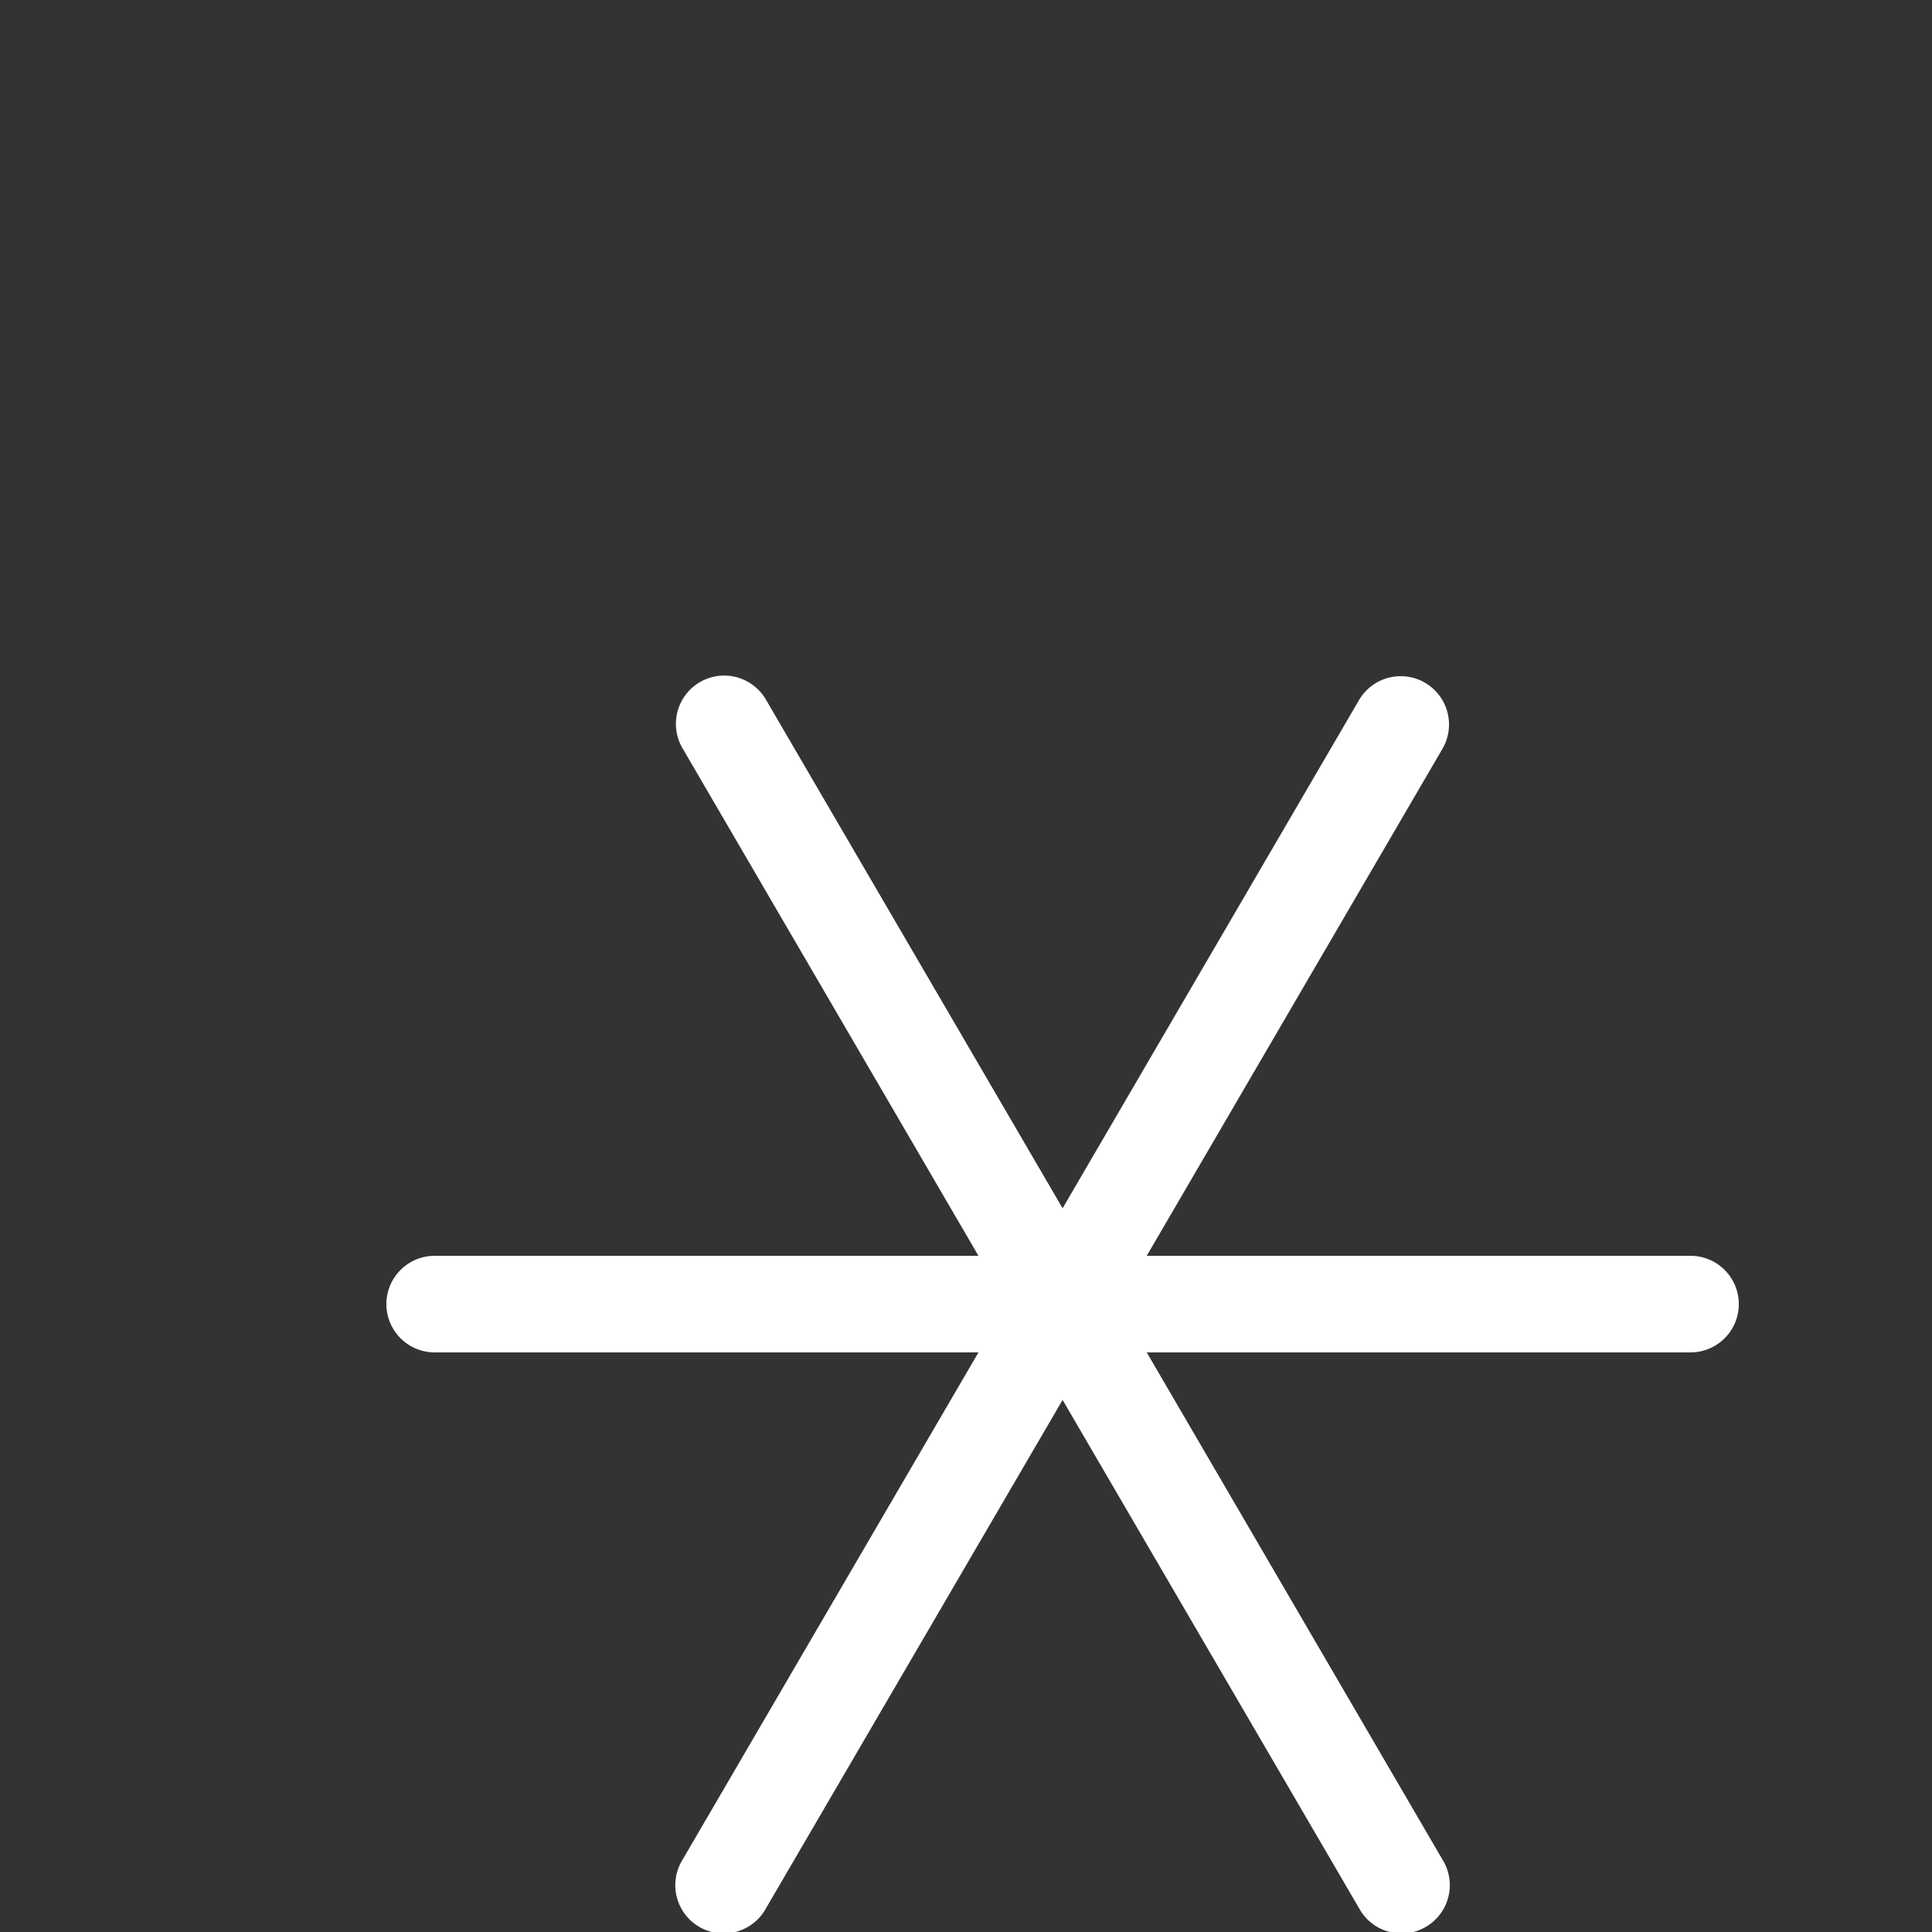 <svg xmlns="http://www.w3.org/2000/svg" style="background: #808080" height="64" width="64" viewBox="23 68 20 20">
  <rect x="23" y="68" width="20" height="20" fill="#333333" stroke="none"/>
  <g id="g34180" style="" data-label="D-2">
    <path style="color: rgb(0, 0, 0); fill: #ffffff; stroke-linecap: round; stroke-linejoin: round; marker: none;" d="m 30.475,74.994 a 0.5,0.5 0 0 0 -0.406,0.758 L 33.129,81 H 27.5 a 0.5,0.5 0 1 0 0,1 h 5.629 l -3.061,5.248 a 0.5,0.5 0 1 0 0.863,0.504 L 34,82.492 l 3.068,5.26 a 0.5,0.5 0 1 0 0.863,-0.504 L 34.871,82 H 40.5 a 0.5,0.5 0 1 0 0,-1 h -5.629 l 3.061,-5.248 A 0.5,0.5 0 1 0 37.068,75.248 L 34,80.508 30.932,75.248 a 0.5,0.5 0 0 0 -0.457,-0.254 z" id="path14603"></path>
  </g>
</svg>